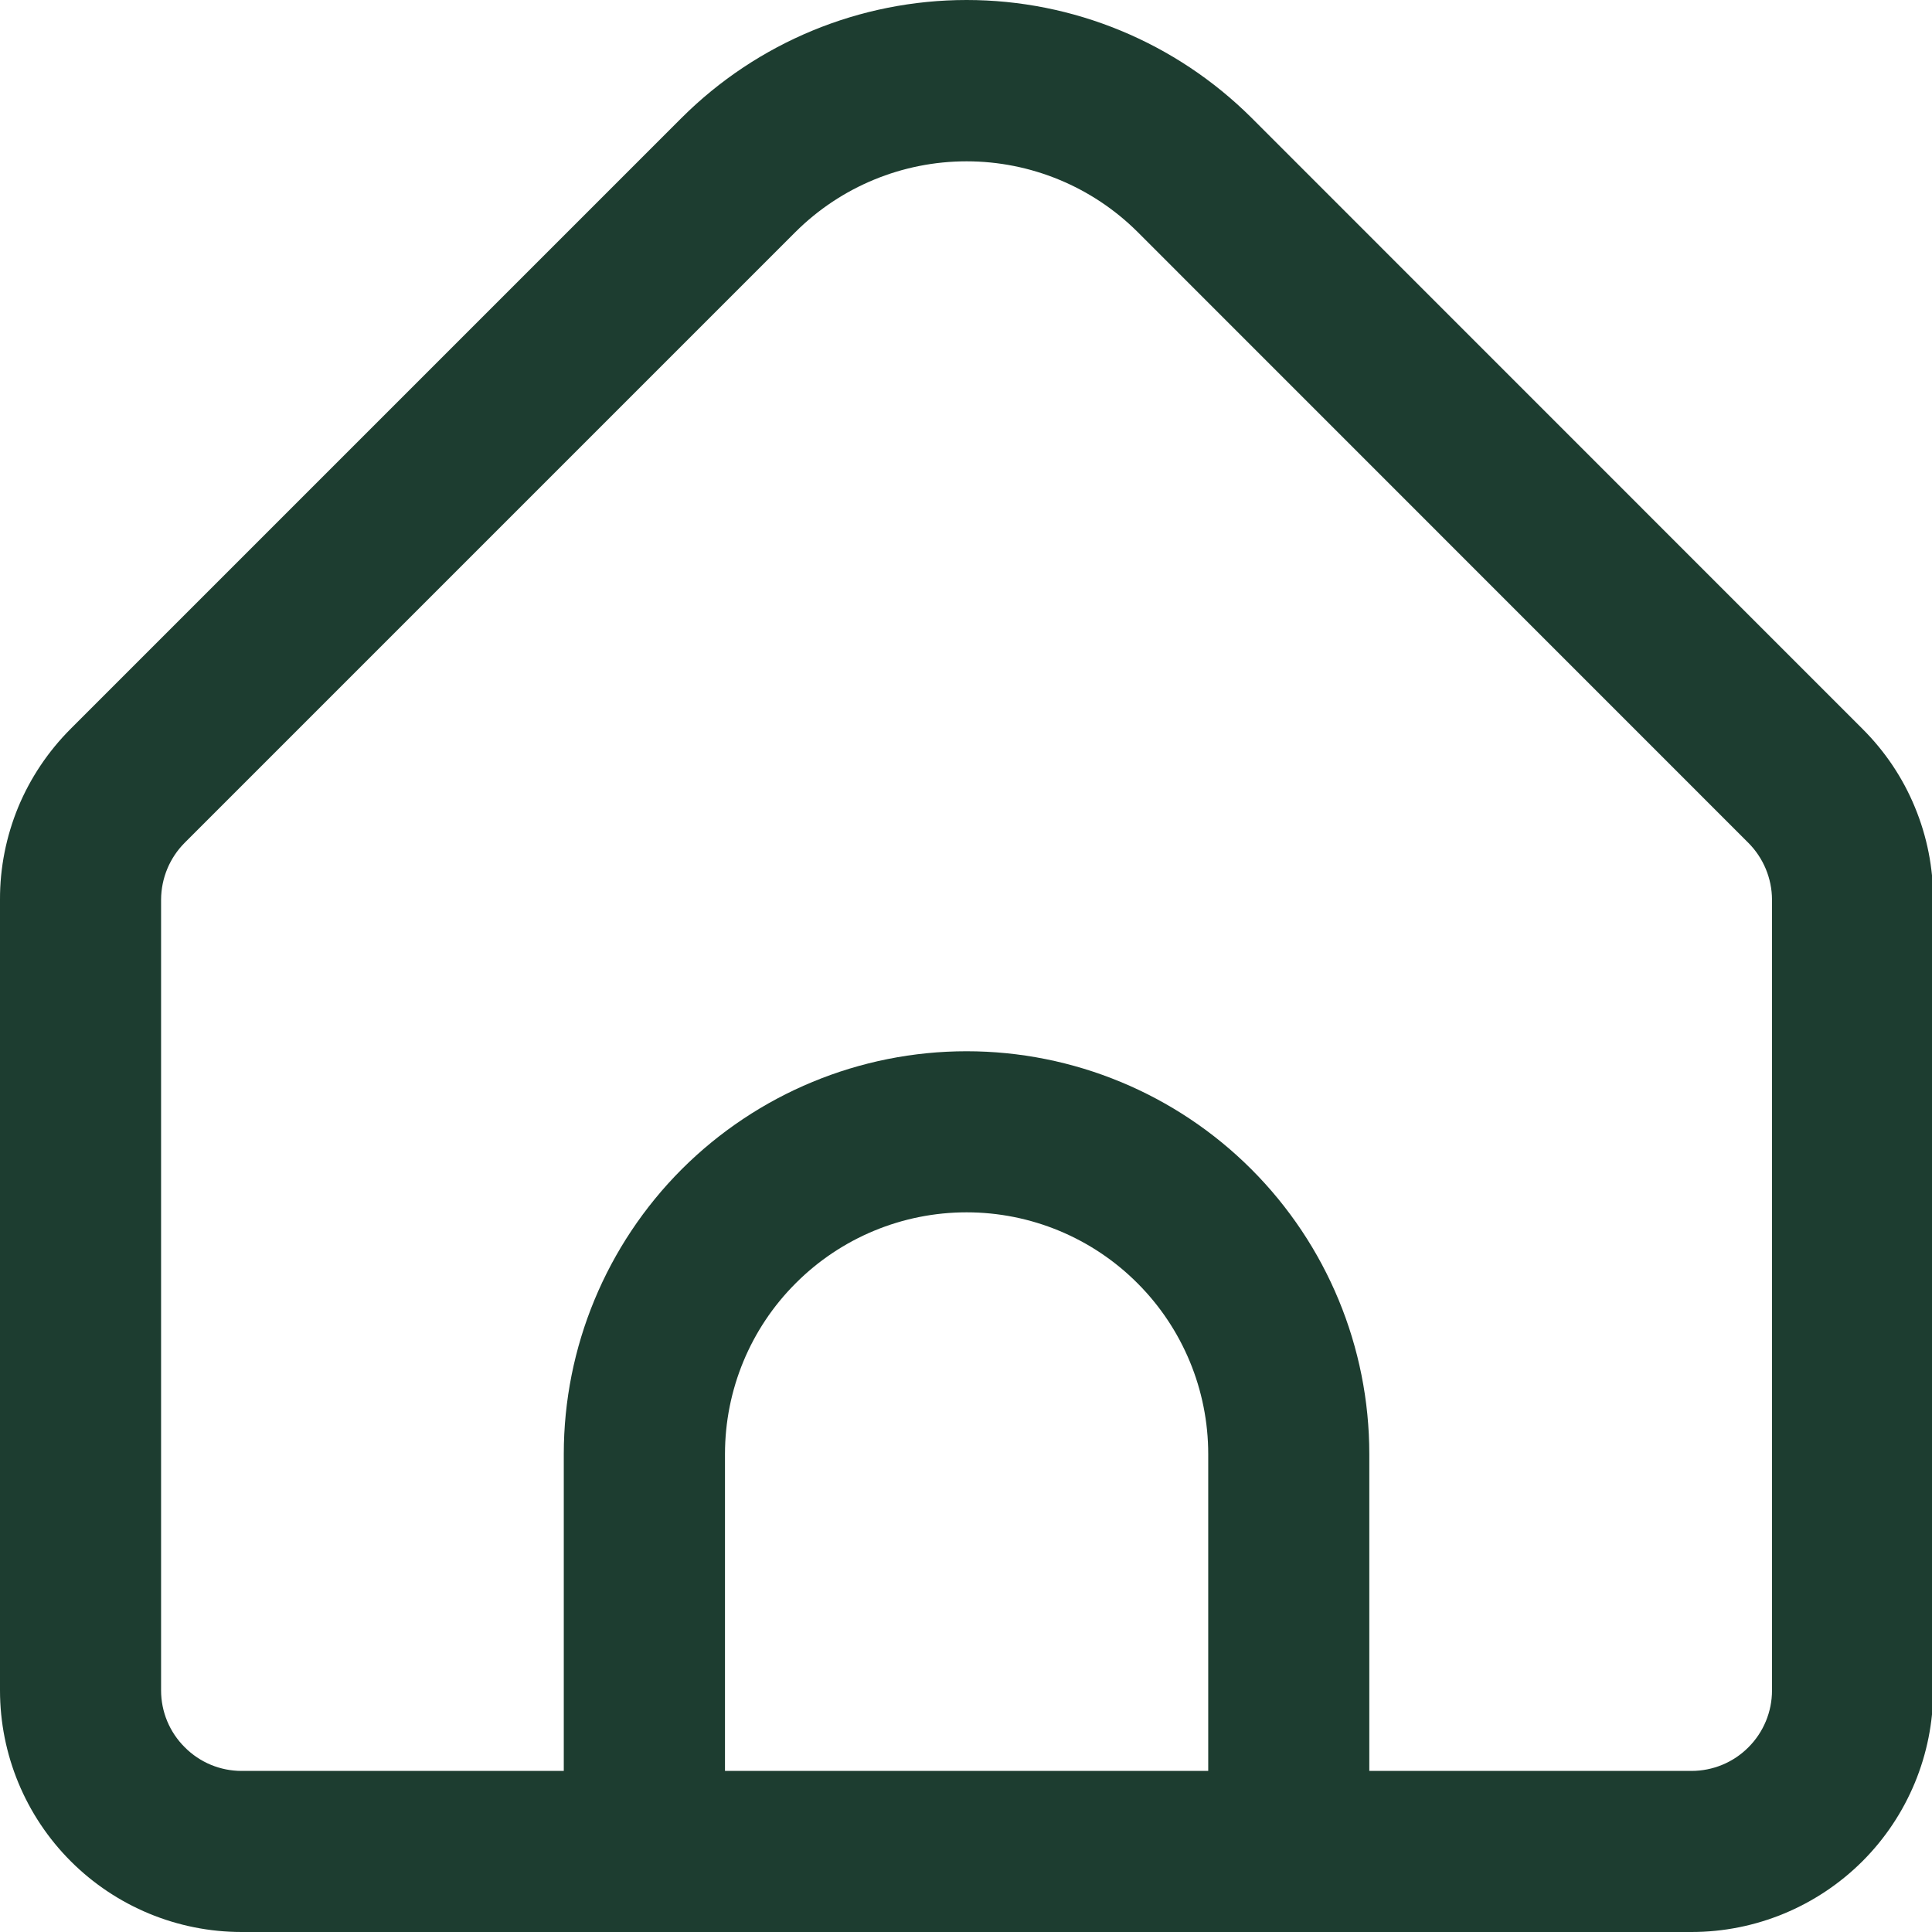 <svg width="16" height="16" viewBox="0 0 16 16" fill="none" xmlns="http://www.w3.org/2000/svg">
<path d="M15.423 6.035L10.364 0.975C9.737 0.351 8.889 0 8.005 0C7.12 0 6.272 0.351 5.646 0.975L0.586 6.035C0.4 6.221 0.252 6.441 0.151 6.684C0.051 6.927 -0.001 7.187 8.05781e-06 7.45V13.999C8.05781e-06 14.53 0.211 15.039 0.586 15.414C0.961 15.789 1.47 16 2.001 16H14.008C14.539 16 15.048 15.789 15.424 15.414C15.799 15.039 16.01 14.53 16.01 13.999V7.45C16.01 7.187 15.959 6.927 15.858 6.684C15.758 6.441 15.61 6.221 15.423 6.035ZM10.006 14.666H6.004V12.042C6.004 11.511 6.214 11.002 6.59 10.627C6.965 10.251 7.474 10.04 8.005 10.04C8.536 10.04 9.045 10.251 9.42 10.627C9.795 11.002 10.006 11.511 10.006 12.042V14.666ZM14.675 13.999C14.675 14.176 14.605 14.345 14.48 14.47C14.355 14.596 14.185 14.666 14.008 14.666H11.34V12.042C11.34 11.157 10.989 10.309 10.363 9.683C9.738 9.058 8.889 8.706 8.005 8.706C7.12 8.706 6.272 9.058 5.646 9.683C5.021 10.309 4.669 11.157 4.669 12.042V14.666H2.001C1.824 14.666 1.655 14.596 1.53 14.47C1.404 14.345 1.334 14.176 1.334 13.999V7.45C1.335 7.273 1.405 7.104 1.53 6.979L6.589 1.92C6.965 1.546 7.474 1.336 8.005 1.336C8.535 1.336 9.044 1.546 9.42 1.92L14.48 6.981C14.604 7.106 14.674 7.274 14.675 7.45V13.999Z" fill="#1D3D30"/>
</svg>
